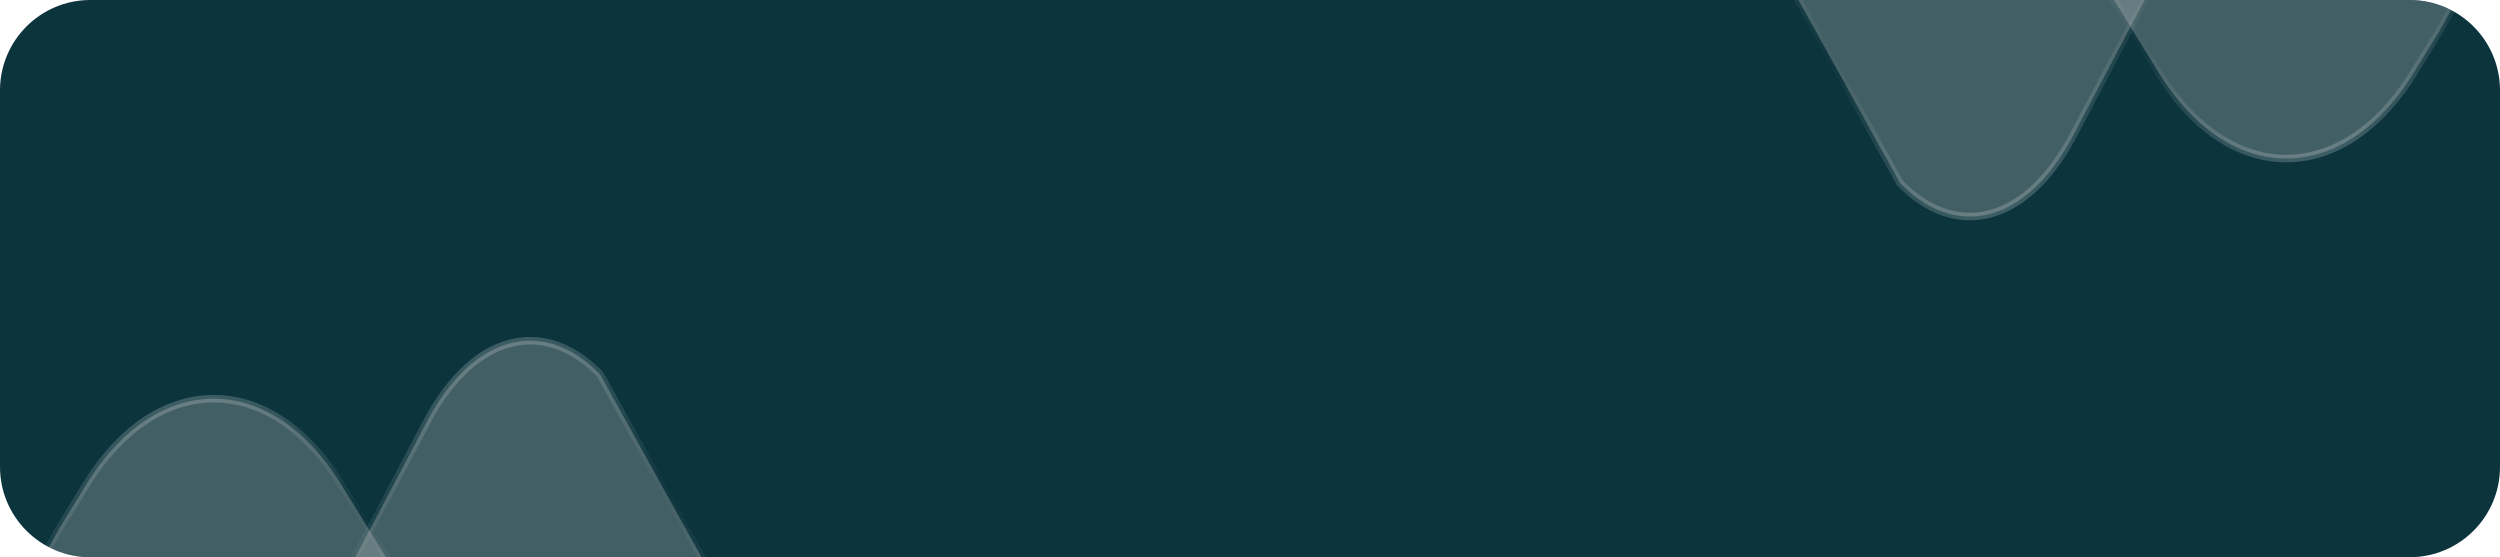 <svg width="332" height="74" viewBox="0 0 332 74" fill="none" xmlns="http://www.w3.org/2000/svg">
<g clip-path="url(#clip0_8_229)">
<path d="M0 12C0 5.373 5.373 0 12 0H320C326.627 0 332 5.373 332 12V62C332 68.627 326.627 74 320 74H12C5.373 74 0 68.627 0 62V12Z" fill="#0C343D"/>
<g clip-path="url(#clip1_8_229)">
<g filter="url(#filter0_b_8_229)">
<path d="M232.987 -10.545H290.387L282.933 3.563L275.32 17.984C271.099 25.99 265.396 29.535 259.875 28.605C257.252 28.169 254.673 26.731 252.305 24.282L251.288 22.445L232.987 -10.545Z" fill="#C3C3C3" fill-opacity="0.3" style="mix-blend-mode:luminosity"/>
<path d="M232.987 -10.545H290.387L282.933 3.563L275.32 17.984C271.099 25.99 265.396 29.535 259.875 28.605C257.252 28.169 254.673 26.731 252.305 24.282L251.288 22.445L232.987 -10.545Z" stroke="url(#paint0_linear_8_229)"/>
</g>
<g filter="url(#filter1_b_8_229)">
<path d="M332 -10.546C331.891 -10.284 331.775 -10.03 331.666 -9.776L324.059 3.948L320.551 9.651C318.974 12.215 317.23 14.344 315.378 16.044C313.685 17.606 311.898 18.797 310.06 19.625C302.011 23.265 293.009 19.952 286.682 9.651L282.933 3.563L274.251 -10.546H332Z" fill="#C3C3C3" fill-opacity="0.3" style="mix-blend-mode:luminosity"/>
<path d="M332 -10.546C331.891 -10.284 331.775 -10.03 331.666 -9.776L324.059 3.948L320.551 9.651C318.974 12.215 317.23 14.344 315.378 16.044C313.685 17.606 311.898 18.797 310.06 19.625C302.011 23.265 293.009 19.952 286.682 9.651L282.933 3.563L274.251 -10.546H332Z" stroke="url(#paint1_linear_8_229)"/>
</g>
</g>
<g clip-path="url(#clip2_8_229)">
<g filter="url(#filter2_b_8_229)">
<path d="M99.013 84.545H41.613L49.067 70.437L56.68 56.016C60.901 48.01 66.604 44.465 72.125 45.395C74.748 45.831 77.327 47.269 79.695 49.718L80.713 51.556L99.013 84.545Z" fill="#C3C3C3" fill-opacity="0.3" style="mix-blend-mode:luminosity"/>
<path d="M99.013 84.545H41.613L49.067 70.437L56.68 56.016C60.901 48.01 66.604 44.465 72.125 45.395C74.748 45.831 77.327 47.269 79.695 49.718L80.713 51.556L99.013 84.545Z" stroke="url(#paint2_linear_8_229)"/>
</g>
<g filter="url(#filter3_b_8_229)">
<path d="M0 84.546C0.109 84.284 0.225 84.03 0.334 83.775L7.941 70.052L11.45 64.349C13.026 61.785 14.77 59.656 16.622 57.956C18.315 56.394 20.102 55.203 21.94 54.375C29.989 50.735 38.991 54.048 45.318 64.349L49.067 70.437L57.748 84.546H0Z" fill="#C3C3C3" fill-opacity="0.3" style="mix-blend-mode:luminosity"/>
<path d="M0 84.546C0.109 84.284 0.225 84.03 0.334 83.775L7.941 70.052L11.45 64.349C13.026 61.785 14.77 59.656 16.622 57.956C18.315 56.394 20.102 55.203 21.94 54.375C29.989 50.735 38.991 54.048 45.318 64.349L49.067 70.437L57.748 84.546H0Z" stroke="url(#paint3_linear_8_229)"/>
</g>
</g>
</g>
<defs>
<filter id="filter0_b_8_229" x="116.761" y="-126.422" width="289.833" height="271.05" filterUnits="userSpaceOnUse" color-interpolation-filters="sRGB">
<feFlood flood-opacity="0" result="BackgroundImageFix"/>
<feGaussianBlur in="BackgroundImageFix" stdDeviation="57.688"/>
<feComposite in2="SourceAlpha" operator="in" result="effect1_backgroundBlur_8_229"/>
<feBlend mode="normal" in="SourceGraphic" in2="effect1_backgroundBlur_8_229" result="shape"/>
</filter>
<filter id="filter1_b_8_229" x="157.98" y="-126.423" width="290.147" height="263.354" filterUnits="userSpaceOnUse" color-interpolation-filters="sRGB">
<feFlood flood-opacity="0" result="BackgroundImageFix"/>
<feGaussianBlur in="BackgroundImageFix" stdDeviation="57.688"/>
<feComposite in2="SourceAlpha" operator="in" result="effect1_backgroundBlur_8_229"/>
<feBlend mode="normal" in="SourceGraphic" in2="effect1_backgroundBlur_8_229" result="shape"/>
</filter>
<filter id="filter2_b_8_229" x="-74.594" y="-70.628" width="289.833" height="271.05" filterUnits="userSpaceOnUse" color-interpolation-filters="sRGB">
<feFlood flood-opacity="0" result="BackgroundImageFix"/>
<feGaussianBlur in="BackgroundImageFix" stdDeviation="57.688"/>
<feComposite in2="SourceAlpha" operator="in" result="effect1_backgroundBlur_8_229"/>
<feBlend mode="normal" in="SourceGraphic" in2="effect1_backgroundBlur_8_229" result="shape"/>
</filter>
<filter id="filter3_b_8_229" x="-116.127" y="-62.931" width="290.147" height="263.354" filterUnits="userSpaceOnUse" color-interpolation-filters="sRGB">
<feFlood flood-opacity="0" result="BackgroundImageFix"/>
<feGaussianBlur in="BackgroundImageFix" stdDeviation="57.688"/>
<feComposite in2="SourceAlpha" operator="in" result="effect1_backgroundBlur_8_229"/>
<feBlend mode="normal" in="SourceGraphic" in2="effect1_backgroundBlur_8_229" result="shape"/>
</filter>
<linearGradient id="paint0_linear_8_229" x1="286.366" y1="28.75" x2="272.369" y2="-18.32" gradientUnits="userSpaceOnUse">
<stop stop-color="white" stop-opacity="0.25"/>
<stop offset="0.606" stop-color="white" stop-opacity="0.02"/>
<stop offset="0.701" stop-color="white" stop-opacity="0.02"/>
<stop offset="1" stop-color="white" stop-opacity="0.1"/>
</linearGradient>
<linearGradient id="paint1_linear_8_229" x1="327.954" y1="21.054" x2="318.686" y2="-17.942" gradientUnits="userSpaceOnUse">
<stop stop-color="white" stop-opacity="0.25"/>
<stop offset="0.606" stop-color="white" stop-opacity="0.02"/>
<stop offset="0.701" stop-color="white" stop-opacity="0.02"/>
<stop offset="1" stop-color="white" stop-opacity="0.1"/>
</linearGradient>
<linearGradient id="paint2_linear_8_229" x1="45.634" y1="45.25" x2="59.631" y2="92.32" gradientUnits="userSpaceOnUse">
<stop stop-color="white" stop-opacity="0.25"/>
<stop offset="0.606" stop-color="white" stop-opacity="0.02"/>
<stop offset="0.701" stop-color="white" stop-opacity="0.02"/>
<stop offset="1" stop-color="white" stop-opacity="0.1"/>
</linearGradient>
<linearGradient id="paint3_linear_8_229" x1="4.046" y1="52.946" x2="13.314" y2="91.942" gradientUnits="userSpaceOnUse">
<stop stop-color="white" stop-opacity="0.25"/>
<stop offset="0.606" stop-color="white" stop-opacity="0.02"/>
<stop offset="0.701" stop-color="white" stop-opacity="0.02"/>
<stop offset="1" stop-color="white" stop-opacity="0.1"/>
</linearGradient>
<clipPath id="clip0_8_229">
<path d="M0 12C0 5.373 5.373 0 12 0H320C326.627 0 332 5.373 332 12V62C332 68.627 326.627 74 320 74H12C5.373 74 0 68.627 0 62V12Z" fill="white"/>
</clipPath>
<clipPath id="clip1_8_229">
<rect width="100" height="100" fill="white" transform="matrix(-1 0 0 -1 332 60)"/>
</clipPath>
<clipPath id="clip2_8_229">
<rect width="100" height="100" fill="white" transform="translate(0 14)"/>
</clipPath>
</defs>
</svg>
